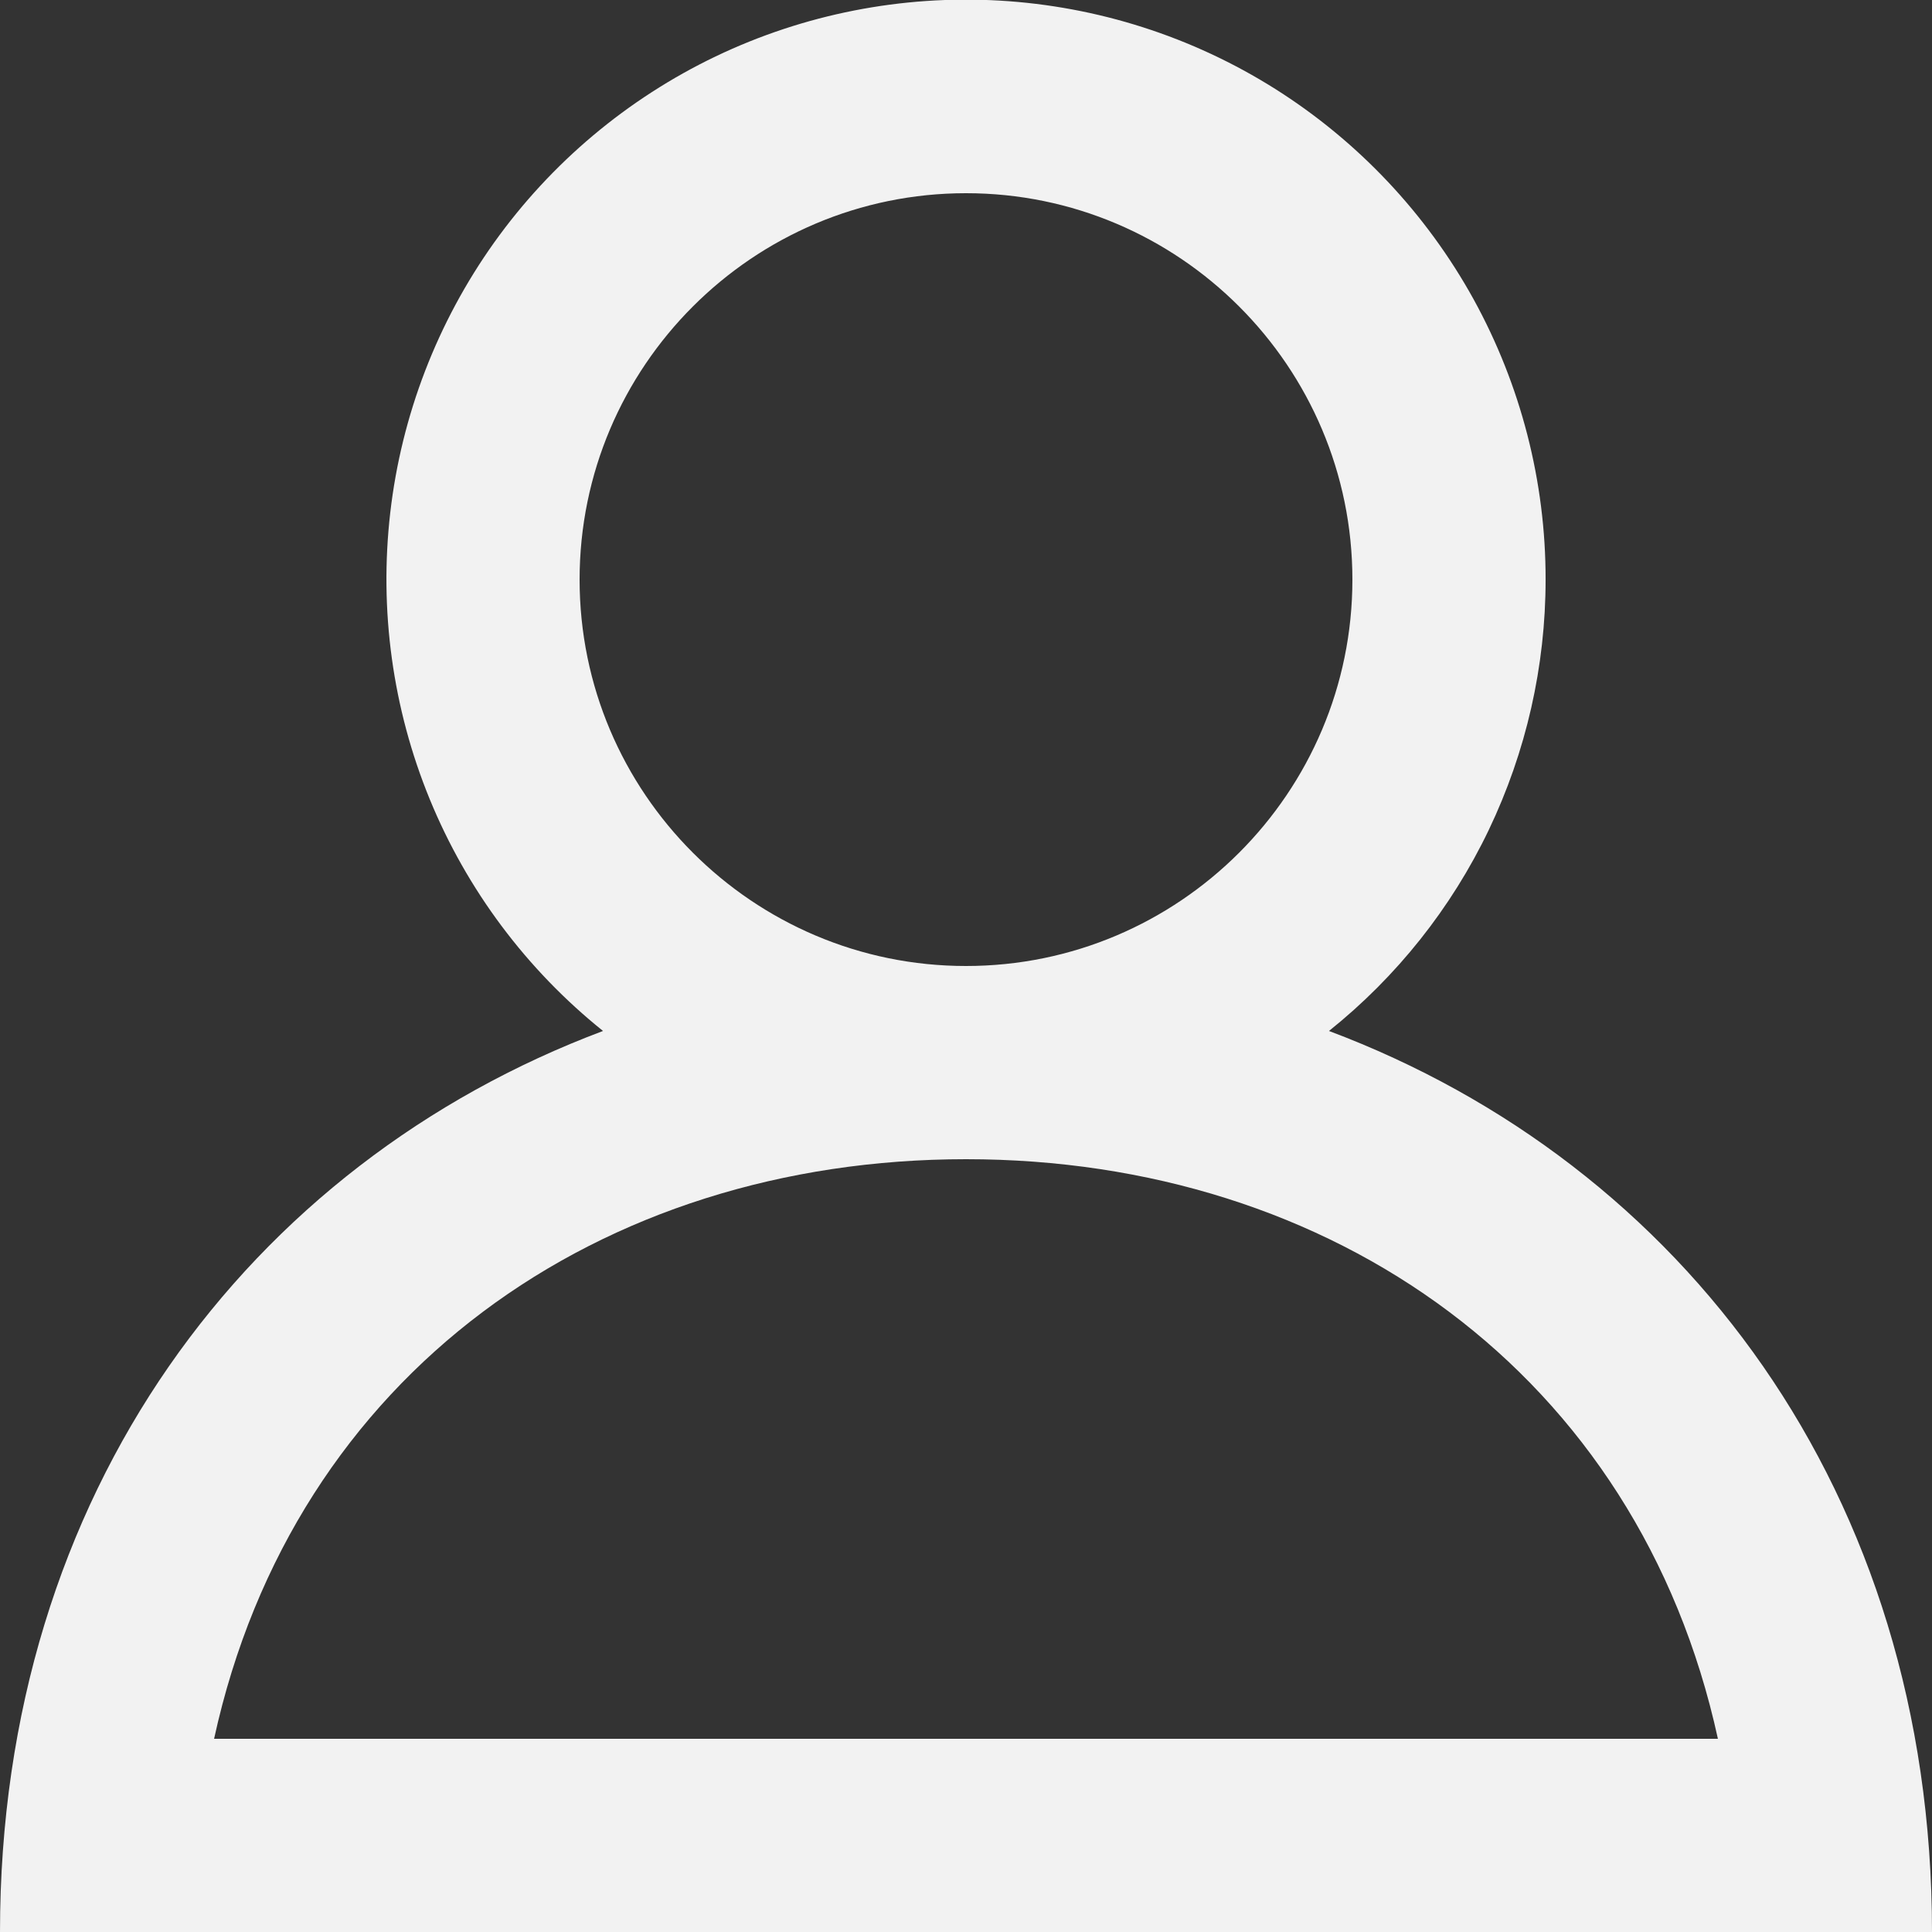 <svg width="16" height="16" viewBox="0 0 16 16" fill="none" xmlns="http://www.w3.org/2000/svg">
<rect x="0" y="0" width="16" height="16" fill="#333333" stroke="none"/>
<g clip-path="url(#clip0_111_13)">
<path fill-rule="evenodd" clip-rule="evenodd" d="M8 9.6C11.028 9.6 13.566 11.371 14.227 14.4H1.773C2.434 11.371 4.972 9.6 8 9.6ZM4.8 4.8C4.8 3.035 6.235 1.6 8 1.6C9.765 1.6 11.2 3.035 11.2 4.8C11.2 6.565 9.765 8 8 8C6.235 8 4.8 6.565 4.8 4.8ZM11.006 8.538C11.566 8.09 12.019 7.521 12.329 6.874C12.639 6.226 12.8 5.518 12.8 4.8C12.801 3.988 12.595 3.19 12.204 2.479C11.812 1.769 11.246 1.169 10.56 0.736C9.873 0.303 9.088 0.052 8.278 0.005C7.468 -0.042 6.659 0.117 5.927 0.467C5.195 0.818 4.564 1.348 4.092 2.009C3.621 2.67 3.325 3.439 3.232 4.245C3.139 5.051 3.251 5.868 3.559 6.619C3.867 7.37 4.361 8.03 4.994 8.538C2.066 9.638 0 12.356 0 16H16C16 12.356 13.934 9.638 11.006 8.538Z" fill="#F2F2F2"/>
</g>
<defs>
<clipPath id="clip0_111_13">
<rect width="16" height="16" fill="white"/>
</clipPath>
</defs>
</svg>
